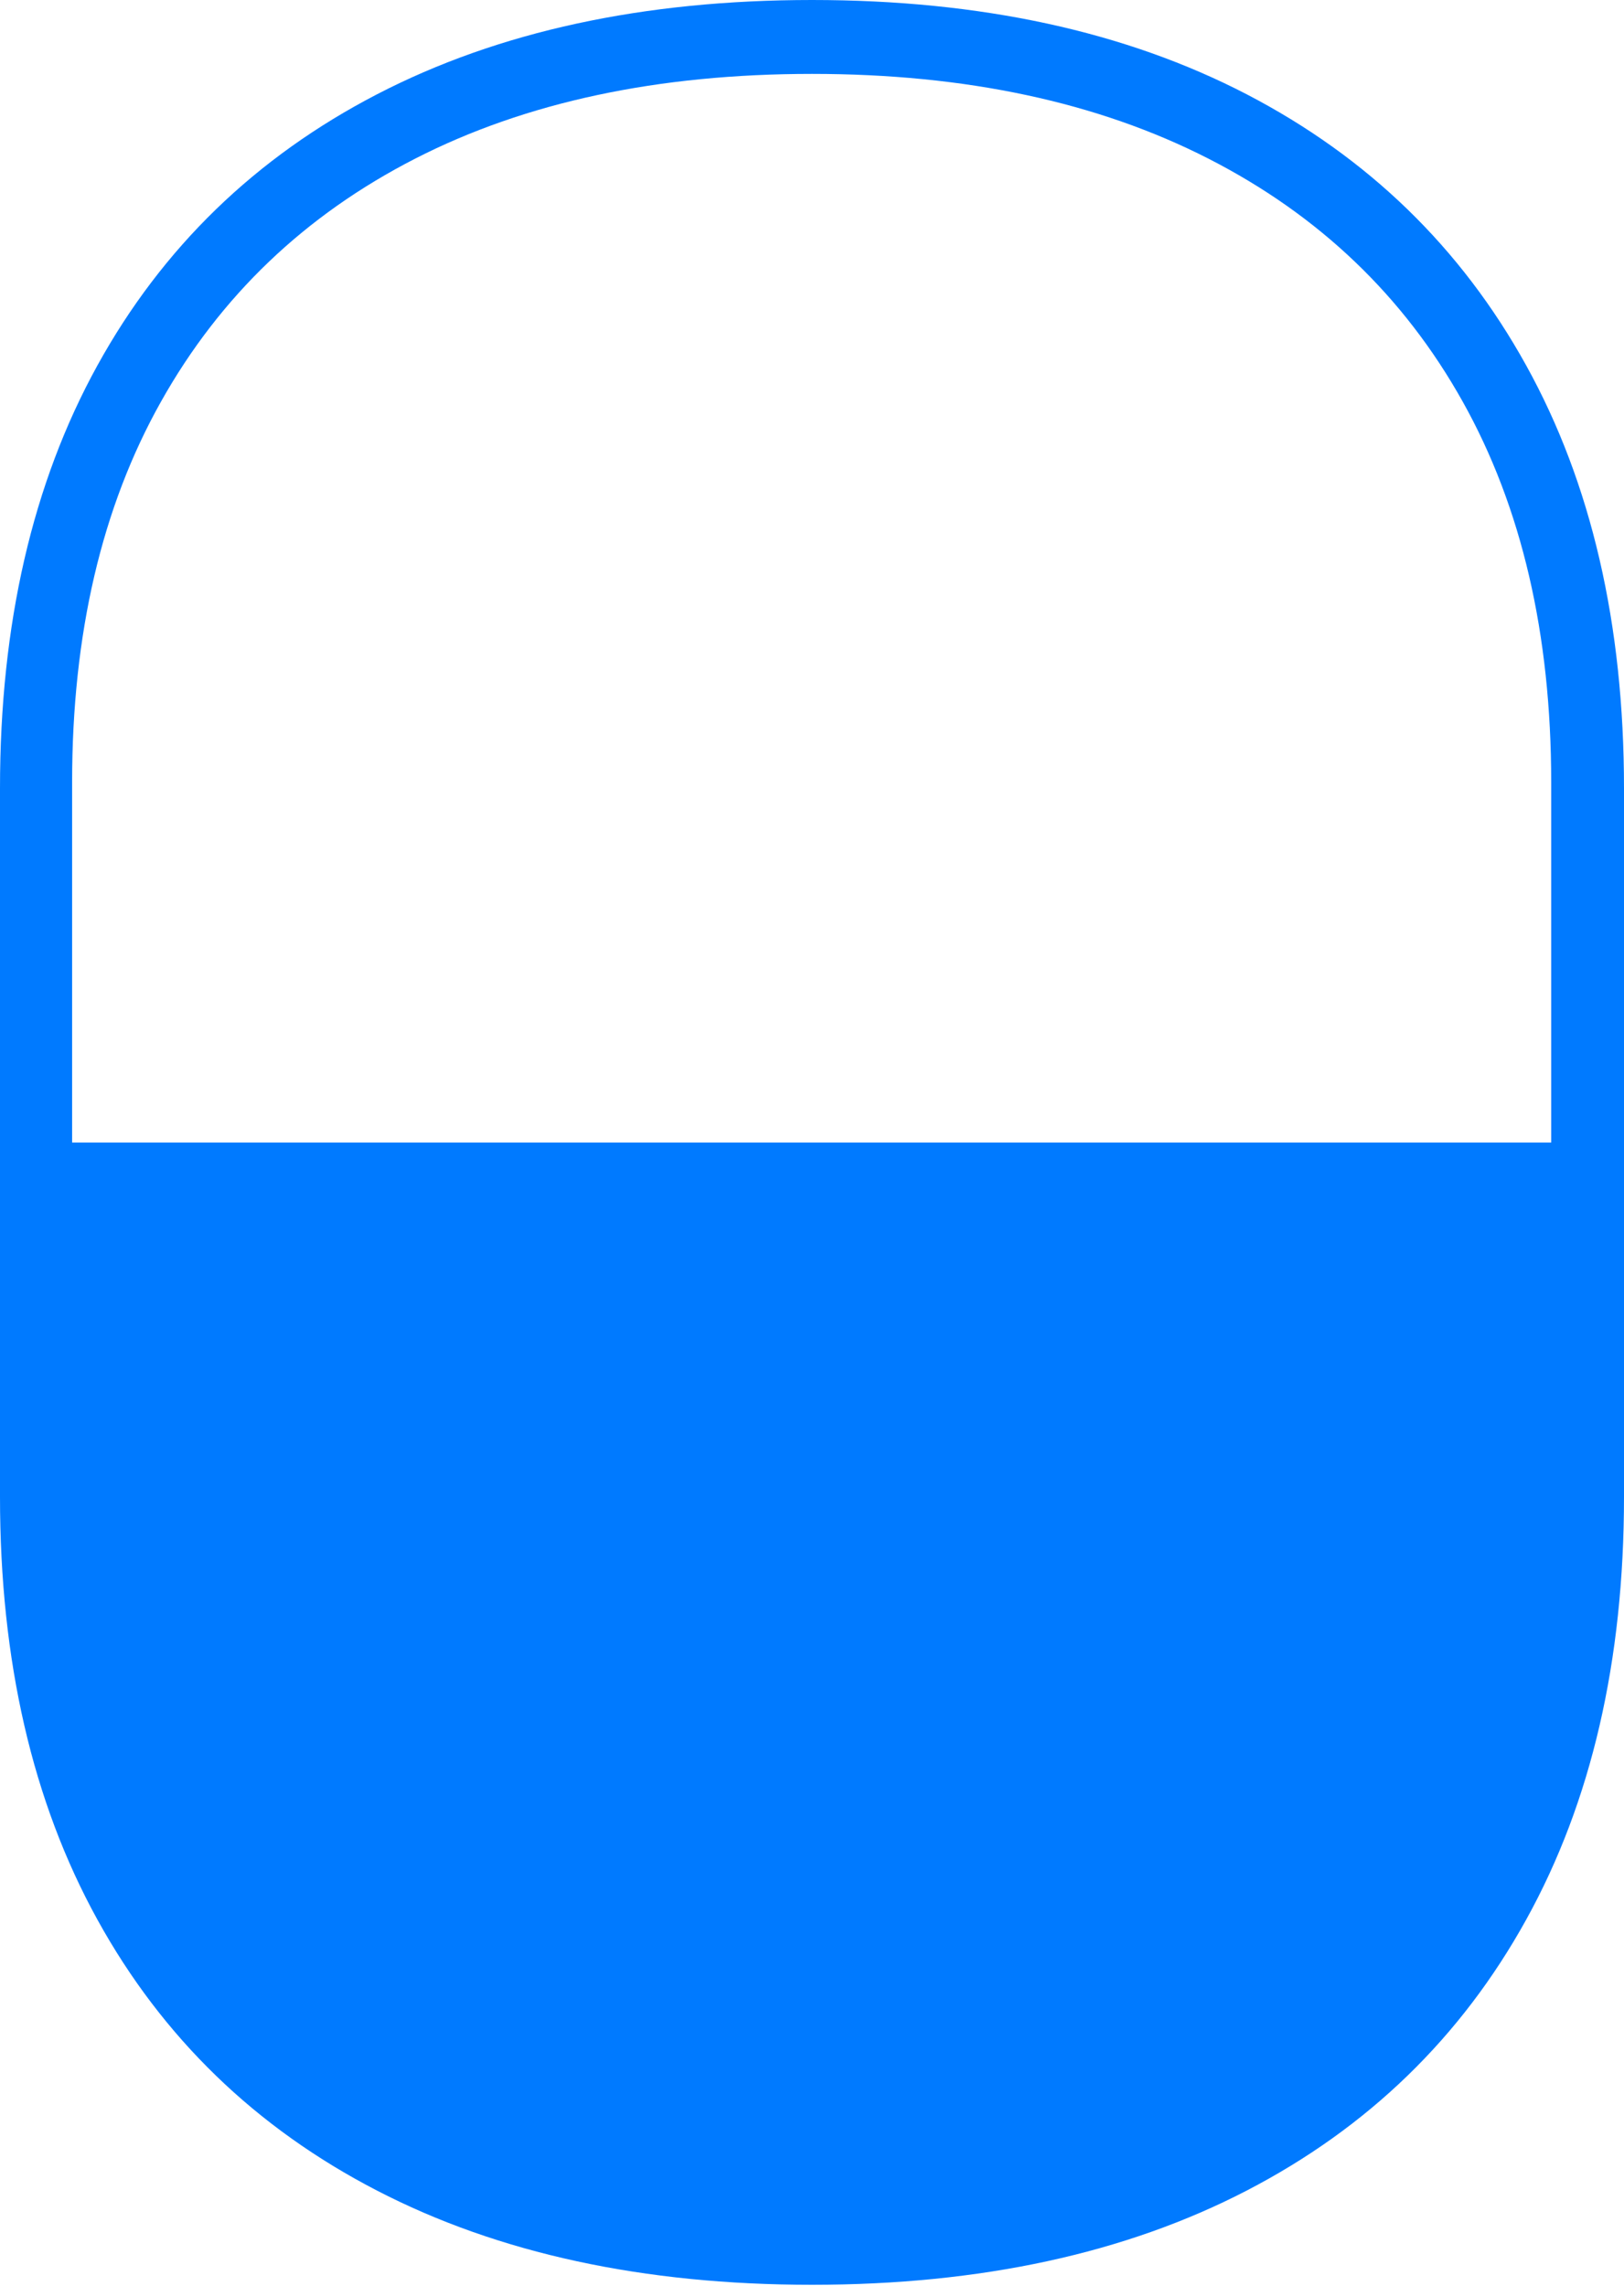 <?xml version="1.0" encoding="UTF-8"?>
<!--Generator: Apple Native CoreSVG 175-->
<!DOCTYPE svg
PUBLIC "-//W3C//DTD SVG 1.1//EN"
       "http://www.w3.org/Graphics/SVG/1.1/DTD/svg11.dtd">
<svg version="1.1" xmlns="http://www.w3.org/2000/svg" xmlns:xlink="http://www.w3.org/1999/xlink" width="16.372" height="23.046">
 <g>
  <rect height="23.046" opacity="0" width="16.372" x="0" y="0"/>
  <path d="M8.186 23.033Q10.737 23.033 12.569 22.083Q14.401 21.133 15.386 19.352Q16.372 17.571 16.372 15.089L16.372 7.947Q16.372 5.465 15.386 3.684Q14.401 1.903 12.569 0.951Q10.737 0 8.186 0Q5.635 0 3.8 0.951Q1.964 1.903 0.982 3.684Q0 5.465 0 7.947L0 15.089Q0 17.571 0.982 19.352Q1.964 21.133 3.8 22.083Q5.635 23.033 8.186 23.033ZM15.638 11.518L0.727 11.518L0.727 7.886Q0.727 5.644 1.623 4.049Q2.518 2.453 4.186 1.599Q5.854 0.745 8.186 0.745Q10.511 0.745 12.182 1.599Q13.854 2.453 14.746 4.049Q15.638 5.644 15.638 7.886Z" fill="#007aff"/>
 </g>
</svg>
